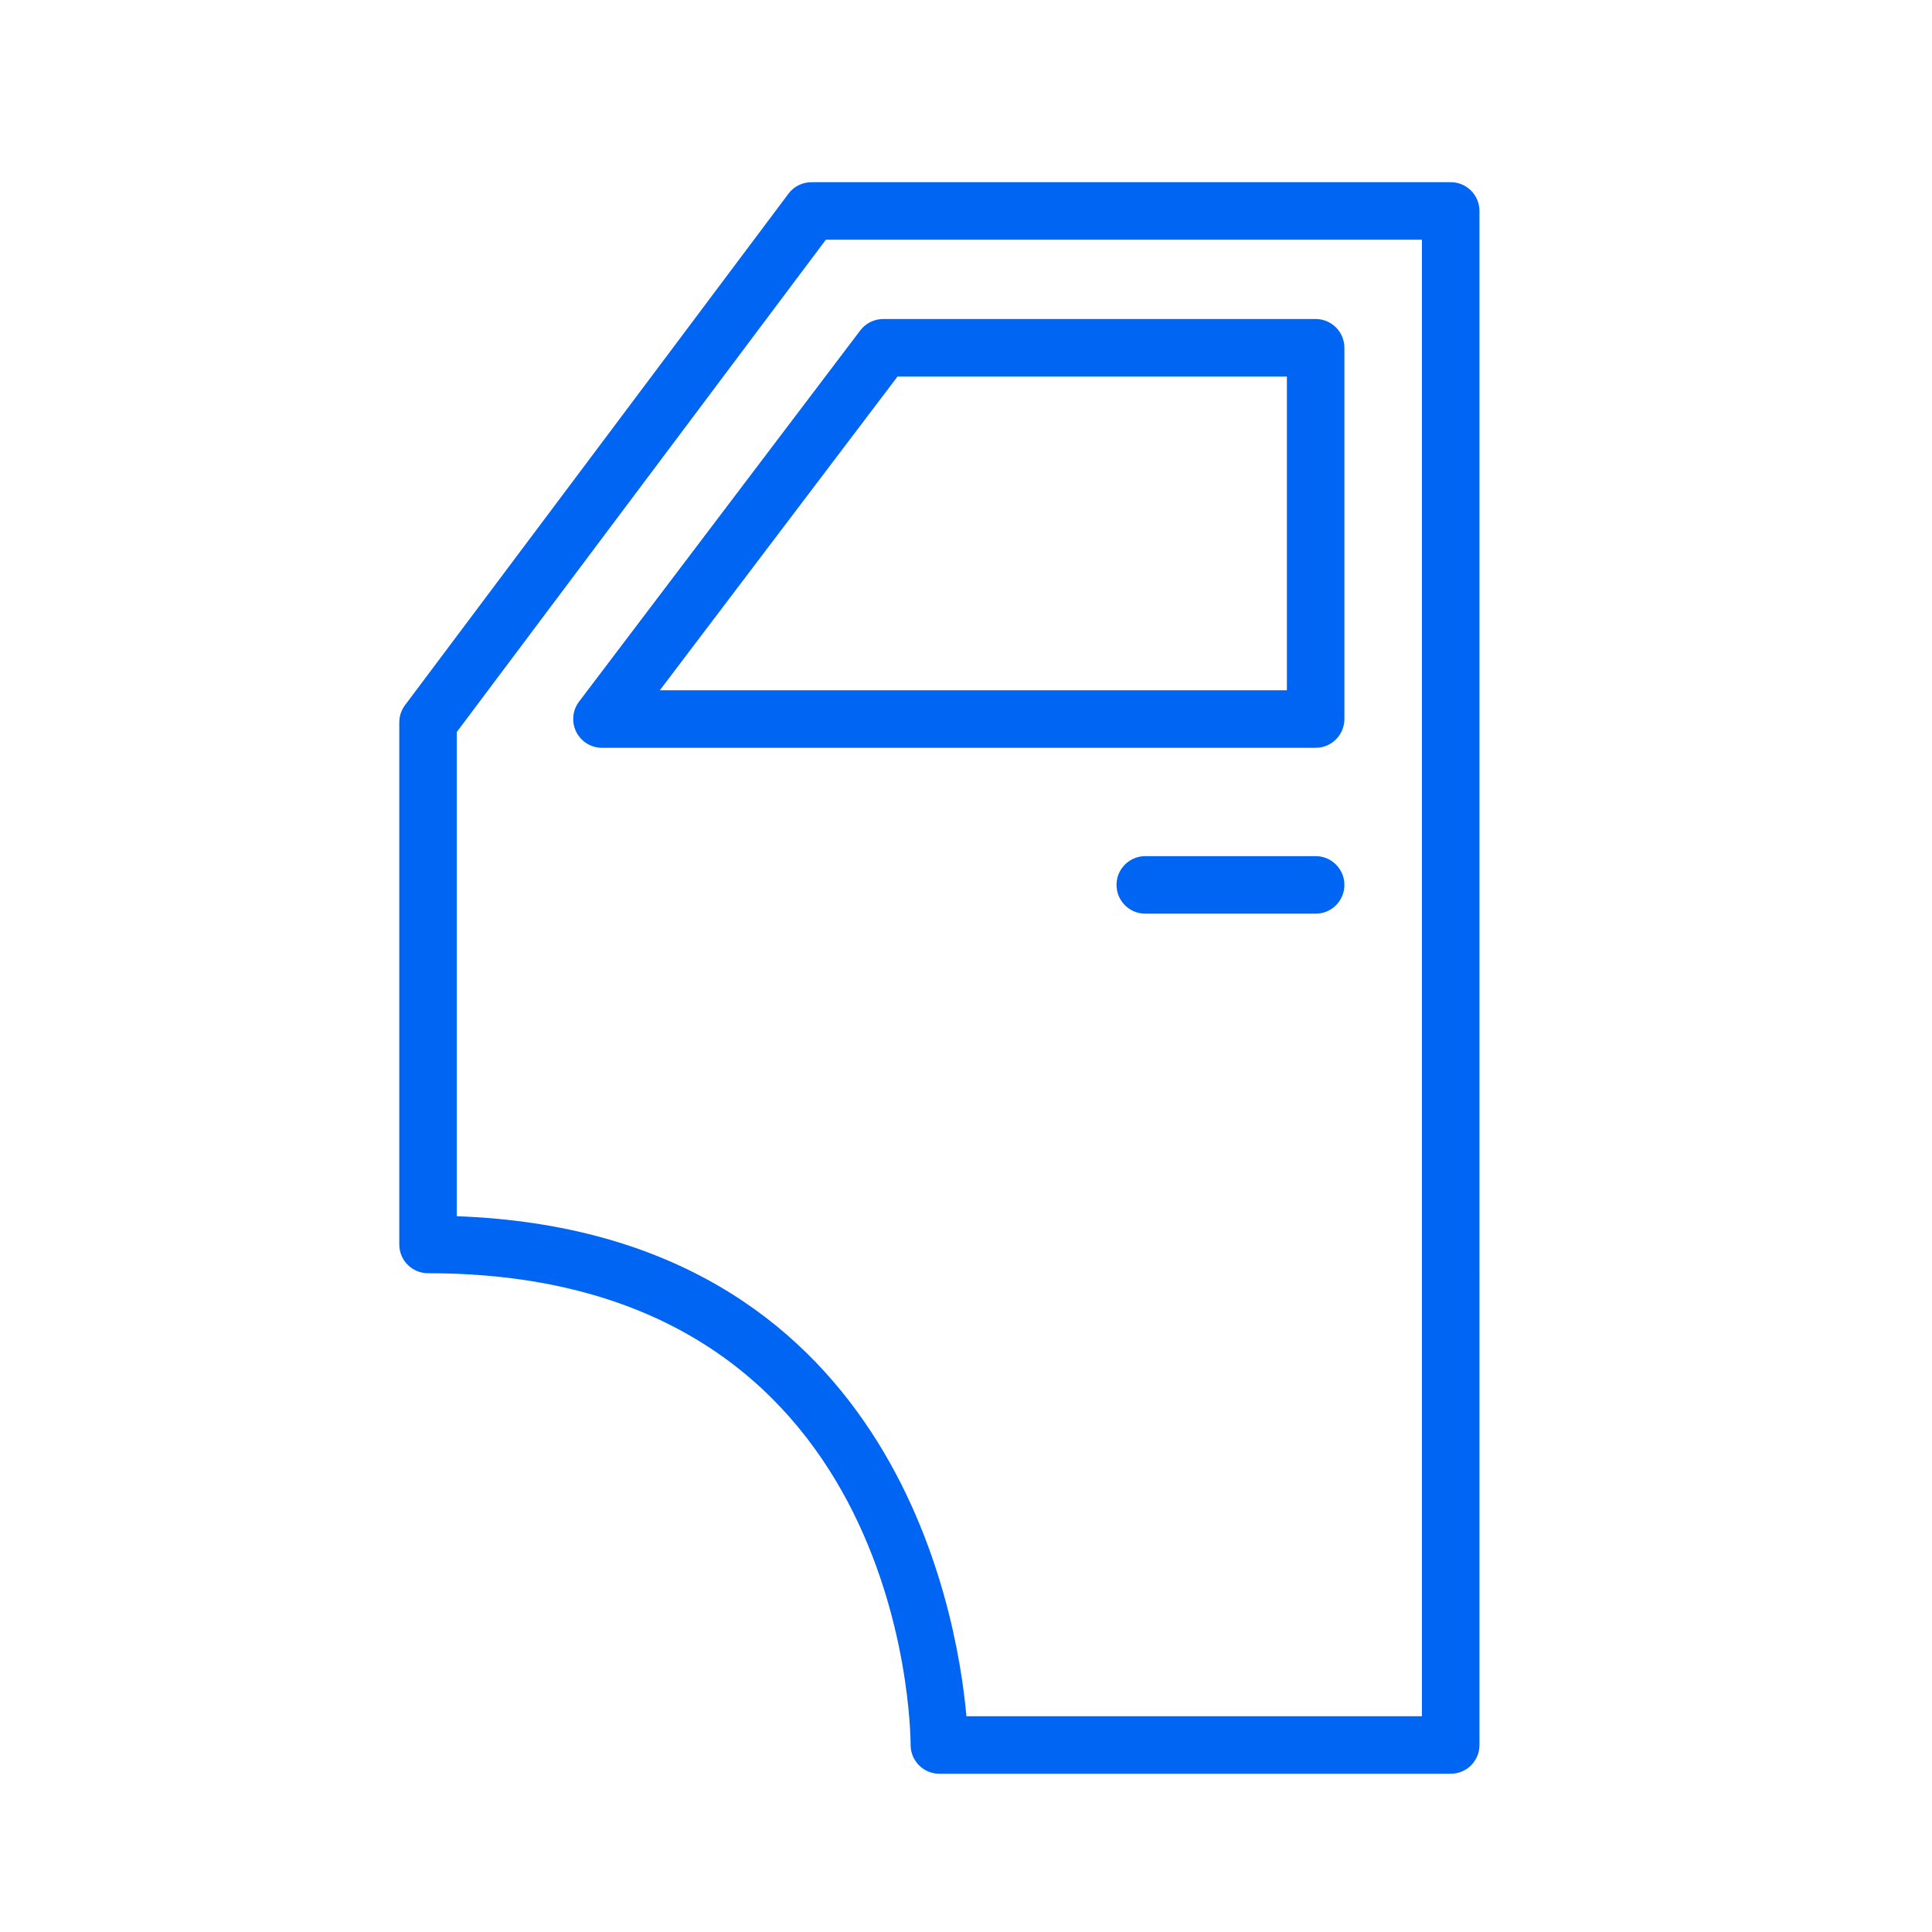 <?xml version="1.0" encoding="UTF-8" standalone="no"?>
<!-- Generator: Adobe Illustrator 21.1.0, SVG Export Plug-In . SVG Version: 6.00 Build 0)  -->

<svg
   version="1.1"
   id="Layer_1"
   x="0px"
   y="0px"
   viewBox="0 0 100.75 100.749"
   style="enable-background:new 0 0 100.75 100.749;"
   xml:space="preserve"
   sodipodi:docname="Tilda_Icons_25as_repair_part_blue.svg"
   inkscape:version="1.3 (0e150ed6c4, 2023-07-21)"
   xmlns:inkscape="http://www.inkscape.org/namespaces/inkscape"
   xmlns:sodipodi="http://sodipodi.sourceforge.net/DTD/sodipodi-0.dtd"
   xmlns="http://www.w3.org/2000/svg"
   xmlns:svg="http://www.w3.org/2000/svg"><defs
   id="defs3" /><sodipodi:namedview
   id="namedview3"
   pagecolor="#ffffff"
   bordercolor="#666666"
   borderopacity="1.0"
   inkscape:showpageshadow="2"
   inkscape:pageopacity="0.0"
   inkscape:pagecheckerboard="0"
   inkscape:deskcolor="#d1d1d1"
   inkscape:zoom="8.327626"
   inkscape:cx="50.434541"
   inkscape:cy="50.3745"
   inkscape:window-width="1920"
   inkscape:window-height="1017"
   inkscape:window-x="-8"
   inkscape:window-y="-8"
   inkscape:window-maximized="1"
   inkscape:current-layer="Layer_1" />&#10;<g
   id="g3"
   style="fill:#0065f2;fill-opacity:1">&#10;	<path
   d="M75.651,9.501H42.317c-0.472,0-0.917,0.222-1.2,0.6L21.122,36.772c-0.195,0.26-0.3,0.576-0.3,0.9v27.224   c0,0.828,0.671,1.5,1.5,1.5c24.817,0,25.163,23.6,25.165,24.604c0.002,0.827,0.673,1.498,1.5,1.498h26.665   c0.828,0,1.5-0.672,1.5-1.5V11.001C77.151,10.172,76.479,9.501,75.651,9.501z M74.151,89.498H50.398   c-0.507-5.636-3.906-25.246-26.577-26.075V38.172l19.245-25.671h31.084V89.498z"
   id="path1"
   style="fill:#0065f2;fill-opacity:1" />&#10;	<path
   d="M30.049,38.163c0.253,0.51,0.774,0.833,1.343,0.833h37.216c0.828,0,1.5-0.671,1.5-1.5V18.136c0-0.829-0.672-1.5-1.5-1.5   h-22.55c-0.47,0-0.912,0.22-1.196,0.594L30.196,36.589C29.853,37.043,29.795,37.653,30.049,38.163z M46.804,19.636h20.305v16.359   H34.41L46.804,19.636z"
   id="path2"
   style="fill:#0065f2;fill-opacity:1" />&#10;	<path
   d="M68.608,44.646h-8.884c-0.828,0-1.5,0.671-1.5,1.5s0.672,1.5,1.5,1.5h8.884c0.828,0,1.5-0.671,1.5-1.5   S69.437,44.646,68.608,44.646z"
   id="path3"
   style="fill:#0065f2;fill-opacity:1" />&#10;</g>&#10;</svg>
